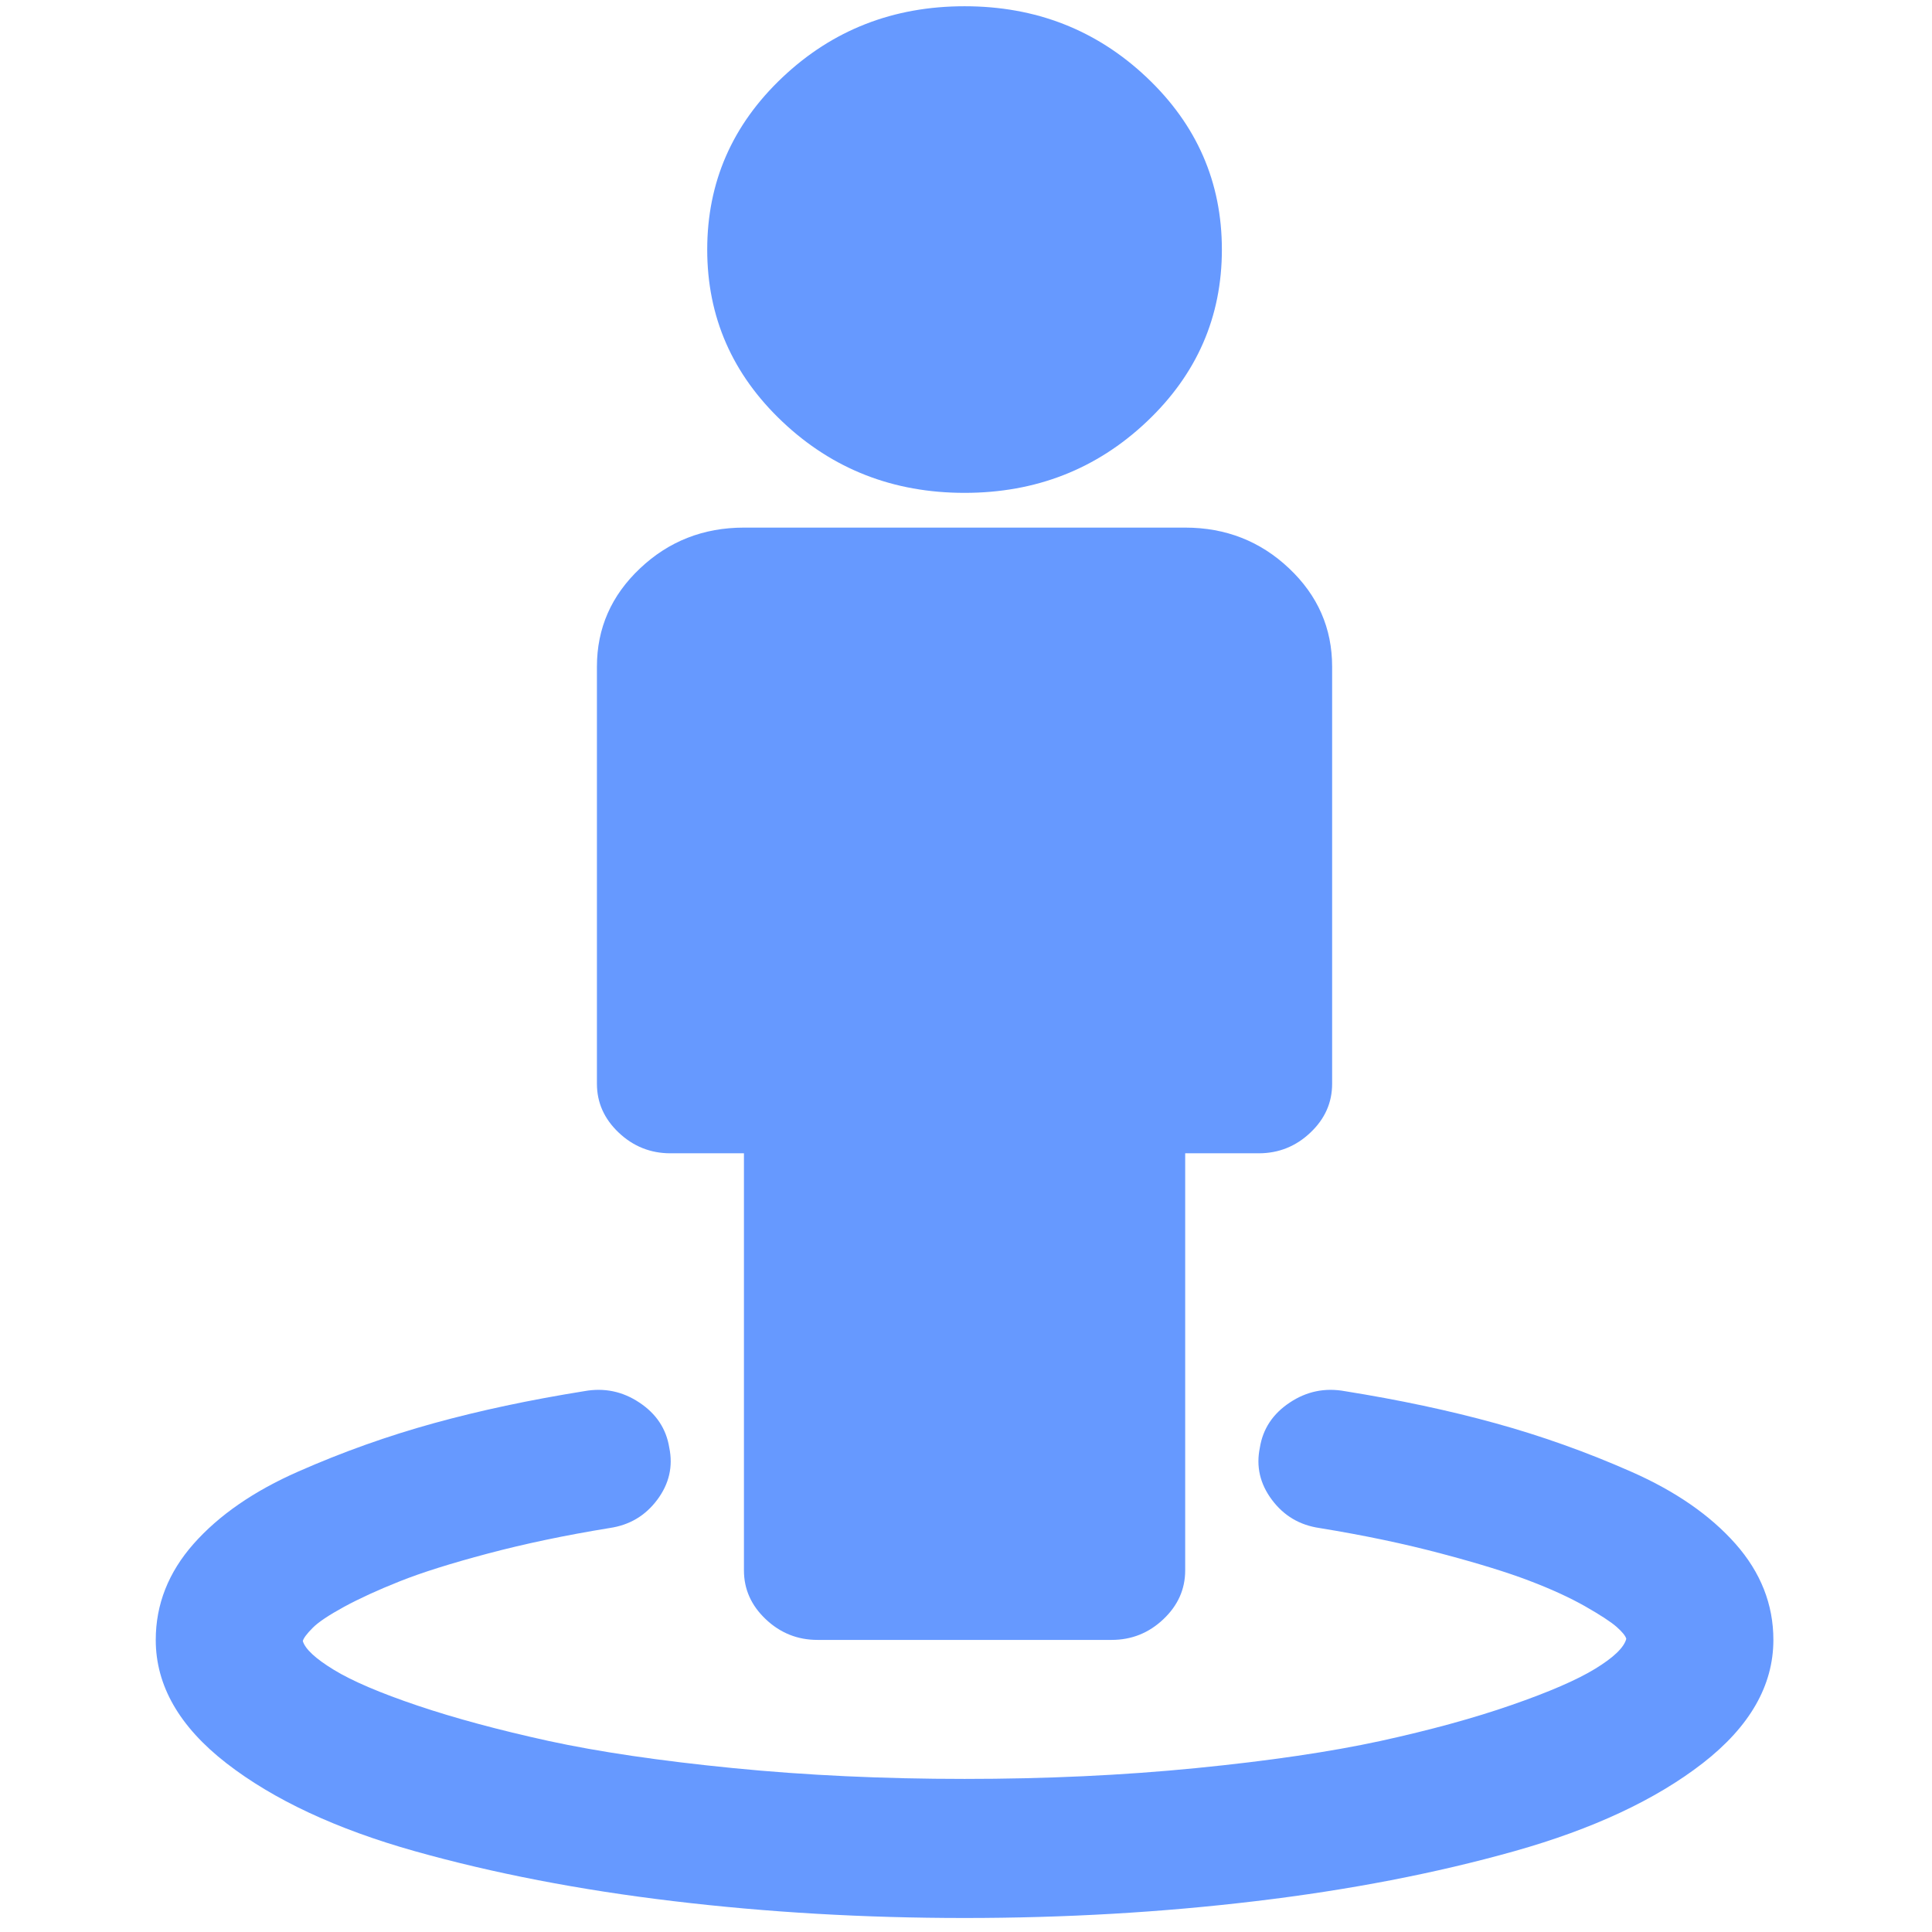 <?xml version="1.0" encoding="utf-8"?>
<svg width="18px" height="18px" viewBox="43.662 51.83 44.754 52.551" xmlns="http://www.w3.org/2000/svg" xmlns:bx="https://boxy-svg.com">
  <path d="M 88 96.436 C 88 97.677 87.358 98.795 86.078 99.79 C 84.797 100.784 83.089 101.582 80.954 102.183 C 78.818 102.783 76.474 103.237 73.922 103.541 C 71.37 103.847 68.729 104 66 104 C 63.271 104 60.63 103.847 58.078 103.541 C 55.526 103.237 53.183 102.783 51.047 102.183 C 48.911 101.582 47.204 100.784 45.922 99.79 C 44.641 98.795 44 97.677 44 96.436 C 44 95.471 44.344 94.599 45.03 93.822 C 45.719 93.044 46.667 92.388 47.875 91.857 C 49.084 91.324 50.311 90.887 51.563 90.542 C 52.812 90.197 54.177 89.907 55.656 89.67 C 56.198 89.572 56.698 89.675 57.156 89.981 C 57.614 90.285 57.886 90.694 57.968 91.207 C 58.074 91.719 57.964 92.192 57.641 92.624 C 57.317 93.058 56.887 93.314 56.344 93.393 C 55.135 93.59 54.031 93.822 53.03 94.088 C 52.032 94.353 51.234 94.604 50.64 94.841 C 50.046 95.077 49.541 95.309 49.124 95.535 C 48.709 95.762 48.421 95.953 48.265 96.112 C 48.109 96.269 48.021 96.387 48 96.466 C 48.063 96.683 48.344 96.944 48.843 97.249 C 49.342 97.554 50.104 97.88 51.124 98.224 C 52.145 98.568 53.333 98.888 54.688 99.185 C 56.042 99.479 57.713 99.726 59.704 99.923 C 61.692 100.12 63.792 100.217 66 100.217 C 68.208 100.217 70.308 100.12 72.296 99.923 C 74.287 99.726 75.958 99.479 77.312 99.185 C 78.667 98.888 79.855 98.563 80.875 98.208 C 81.894 97.855 82.657 97.525 83.156 97.219 C 83.656 96.913 83.937 96.643 83.999 96.407 C 83.979 96.328 83.891 96.22 83.735 96.081 C 83.579 95.944 83.291 95.757 82.876 95.52 C 82.459 95.284 81.954 95.052 81.359 94.826 C 80.766 94.599 79.968 94.353 78.968 94.088 C 77.969 93.822 76.864 93.59 75.655 93.393 C 75.113 93.314 74.683 93.058 74.359 92.624 C 74.036 92.192 73.926 91.719 74.032 91.207 C 74.114 90.694 74.386 90.285 74.844 89.981 C 75.302 89.675 75.802 89.572 76.343 89.67 C 77.823 89.907 79.188 90.197 80.437 90.542 C 81.689 90.887 82.916 91.324 84.124 91.857 C 85.333 92.388 86.28 93.044 86.969 93.822 C 87.656 94.599 88 95.471 88 96.436 Z M 75.998 69.963 L 75.998 81.308 C 75.998 81.821 75.802 82.264 75.406 82.638 C 75.011 83.013 74.541 83.2 74.001 83.2 L 72.001 83.2 L 72.001 94.545 C 72.001 95.057 71.803 95.5 71.407 95.874 C 71.011 96.249 70.542 96.436 70 96.436 L 61.999 96.436 C 61.458 96.436 60.989 96.249 60.593 95.874 C 60.197 95.5 59.999 95.057 59.999 94.545 L 59.999 83.2 L 57.999 83.2 C 57.459 83.2 56.99 83.013 56.593 82.638 C 56.198 82.264 56 81.821 56 81.308 L 56 69.963 C 56 68.92 56.39 68.028 57.173 67.29 C 57.952 66.552 58.897 66.181 59.999 66.181 L 72.001 66.181 C 73.103 66.181 74.048 66.552 74.827 67.29 C 75.609 68.028 75.998 68.92 75.998 69.963 Z M 72.999 58.619 C 72.999 60.45 72.318 62.011 70.954 63.301 C 69.589 64.591 67.938 65.236 66 65.236 C 64.062 65.236 62.41 64.591 61.046 63.301 C 59.682 62.011 59 60.45 59 58.619 C 59 56.786 59.682 55.225 61.046 53.935 C 62.41 52.645 64.062 52 66 52 C 67.938 52 69.589 52.645 70.954 53.935 C 72.318 55.225 72.999 56.786 72.999 58.619 Z" style="fill: rgb(102, 153, 255);" transform="matrix(1, -0, 0, 1, -0, 0)" bx:origin="0 0"/>
</svg>